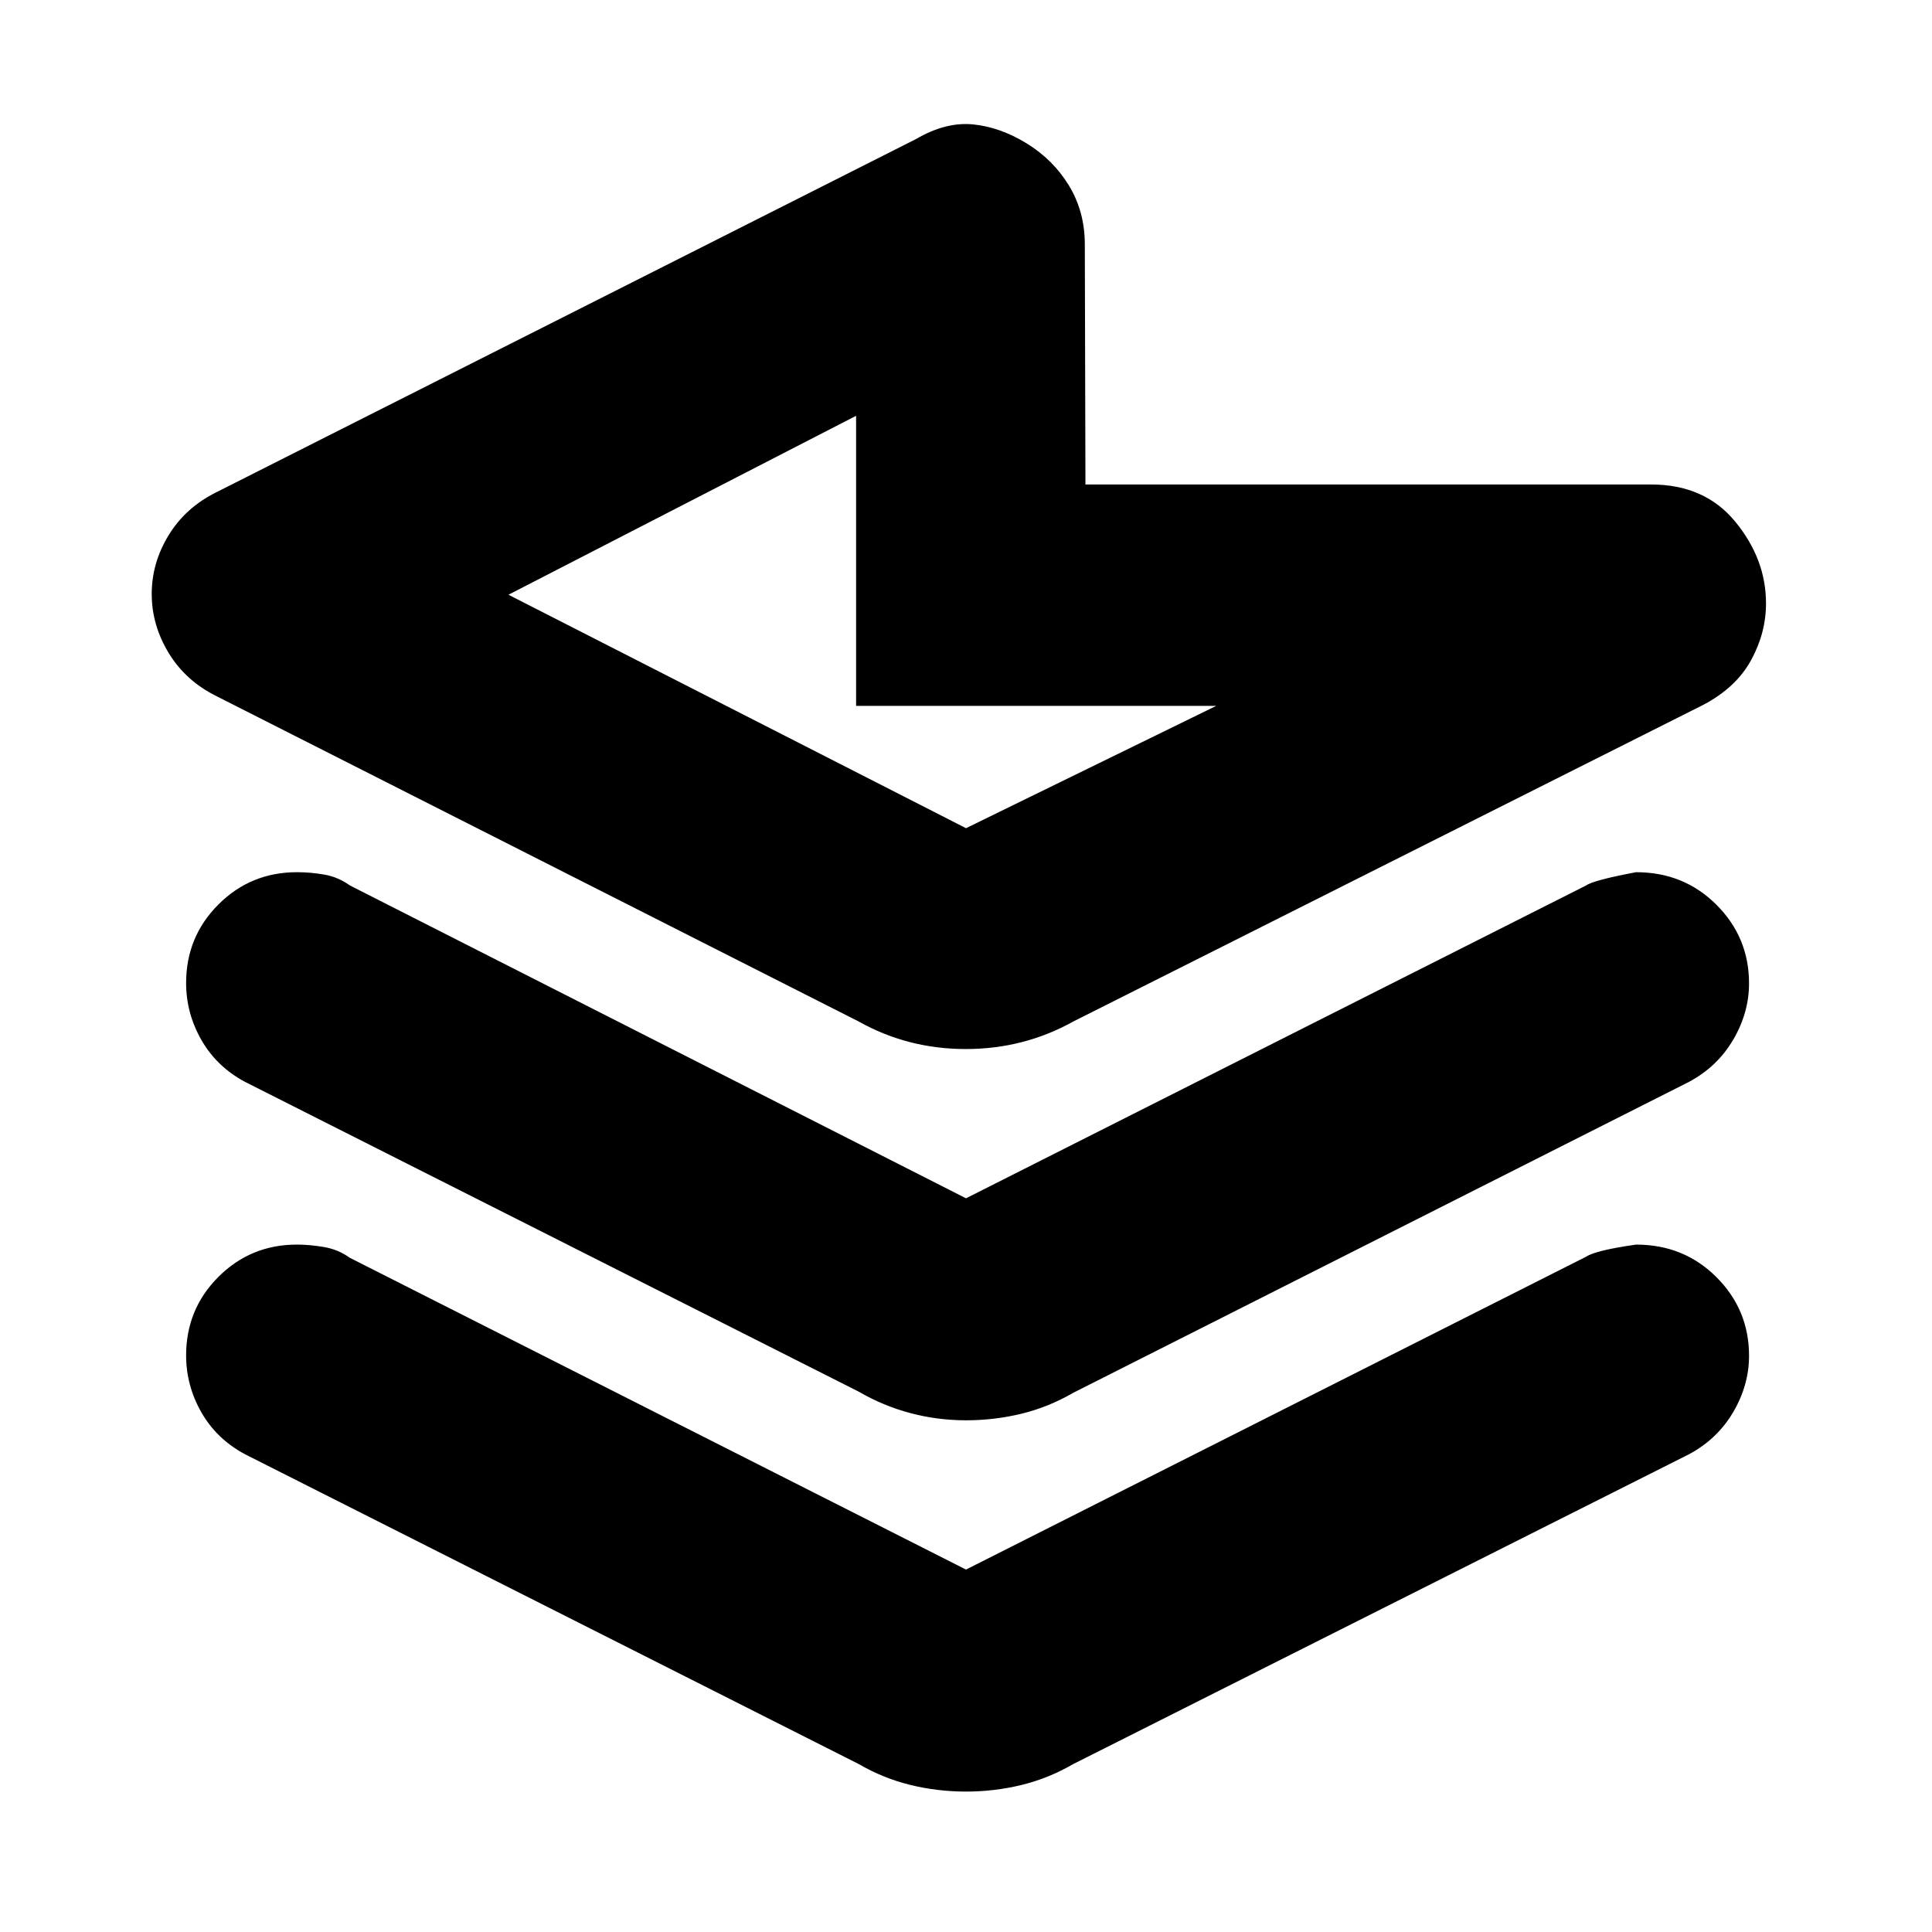 <svg xmlns="http://www.w3.org/2000/svg" height="20" viewBox="0 -960 960 960" width="20"><path d="m539.04-838.55.31 119.29h281.13q26.64 0 41.84 18.57 15.2 18.58 15.2 40.47 0 14.7-7.41 28.24-7.41 13.55-23.61 22.14l-313.15 157.4q-24.6 13.7-53.45 13.7-28.86 0-53.25-13.7L107.48-614.13q-15.26-7.57-23.68-21.43-8.41-13.87-8.41-29.31 0-15.43 8.41-29.2 8.42-13.76 23.68-21.32l347.69-175.52q14.7-8.57 28.18-7.29 13.48 1.29 26.74 9.42 13.26 8.13 21.11 21.06 7.84 12.93 7.84 29.17ZM480-548.48l124.35-60.78H425.39v-144.13l-172.74 88.91 227.35 116Zm-54.61-60.78ZM480-364.57l308.17-155.47q3.57-2.57 24.77-6.57 23.77 0 39.96 16.19 16.19 16.18 16.19 39.07 0 14.52-7.85 27.94-7.85 13.41-21.98 20.98L533.35-267.96q-12.28 7.13-25.75 10.42-13.48 3.28-27.6 3.28-14.12 0-27.6-3.57-13.47-3.56-25.75-10.69L121.74-422.43q-14.13-7.57-21.7-20.86-7.56-13.29-7.56-28.23 0-23 16.04-39.04 16.05-16.05 39.05-16.05 6.77 0 13.63 1.2 6.85 1.2 12.63 5.37L480-364.57Zm0 184.48 308.17-155.48q4.7-3.13 24.77-6 23.77 0 39.96 16.19 16.19 16.18 16.19 39.07 0 14.53-7.85 27.94-7.85 13.41-21.98 20.98L533.35-83.48q-12.28 7.13-25.75 10.42-13.48 3.28-27.6 3.28-14.12 0-27.6-3.28-13.47-3.29-25.75-10.42L121.74-237.39q-14.13-7.57-21.7-20.86-7.56-13.29-7.56-28.23 0-22.99 16.04-39.04 16.05-16.05 39.05-16.05 6.21 0 13.34 1.2 7.14 1.2 12.92 5.37L480-180.09Z"/></svg>